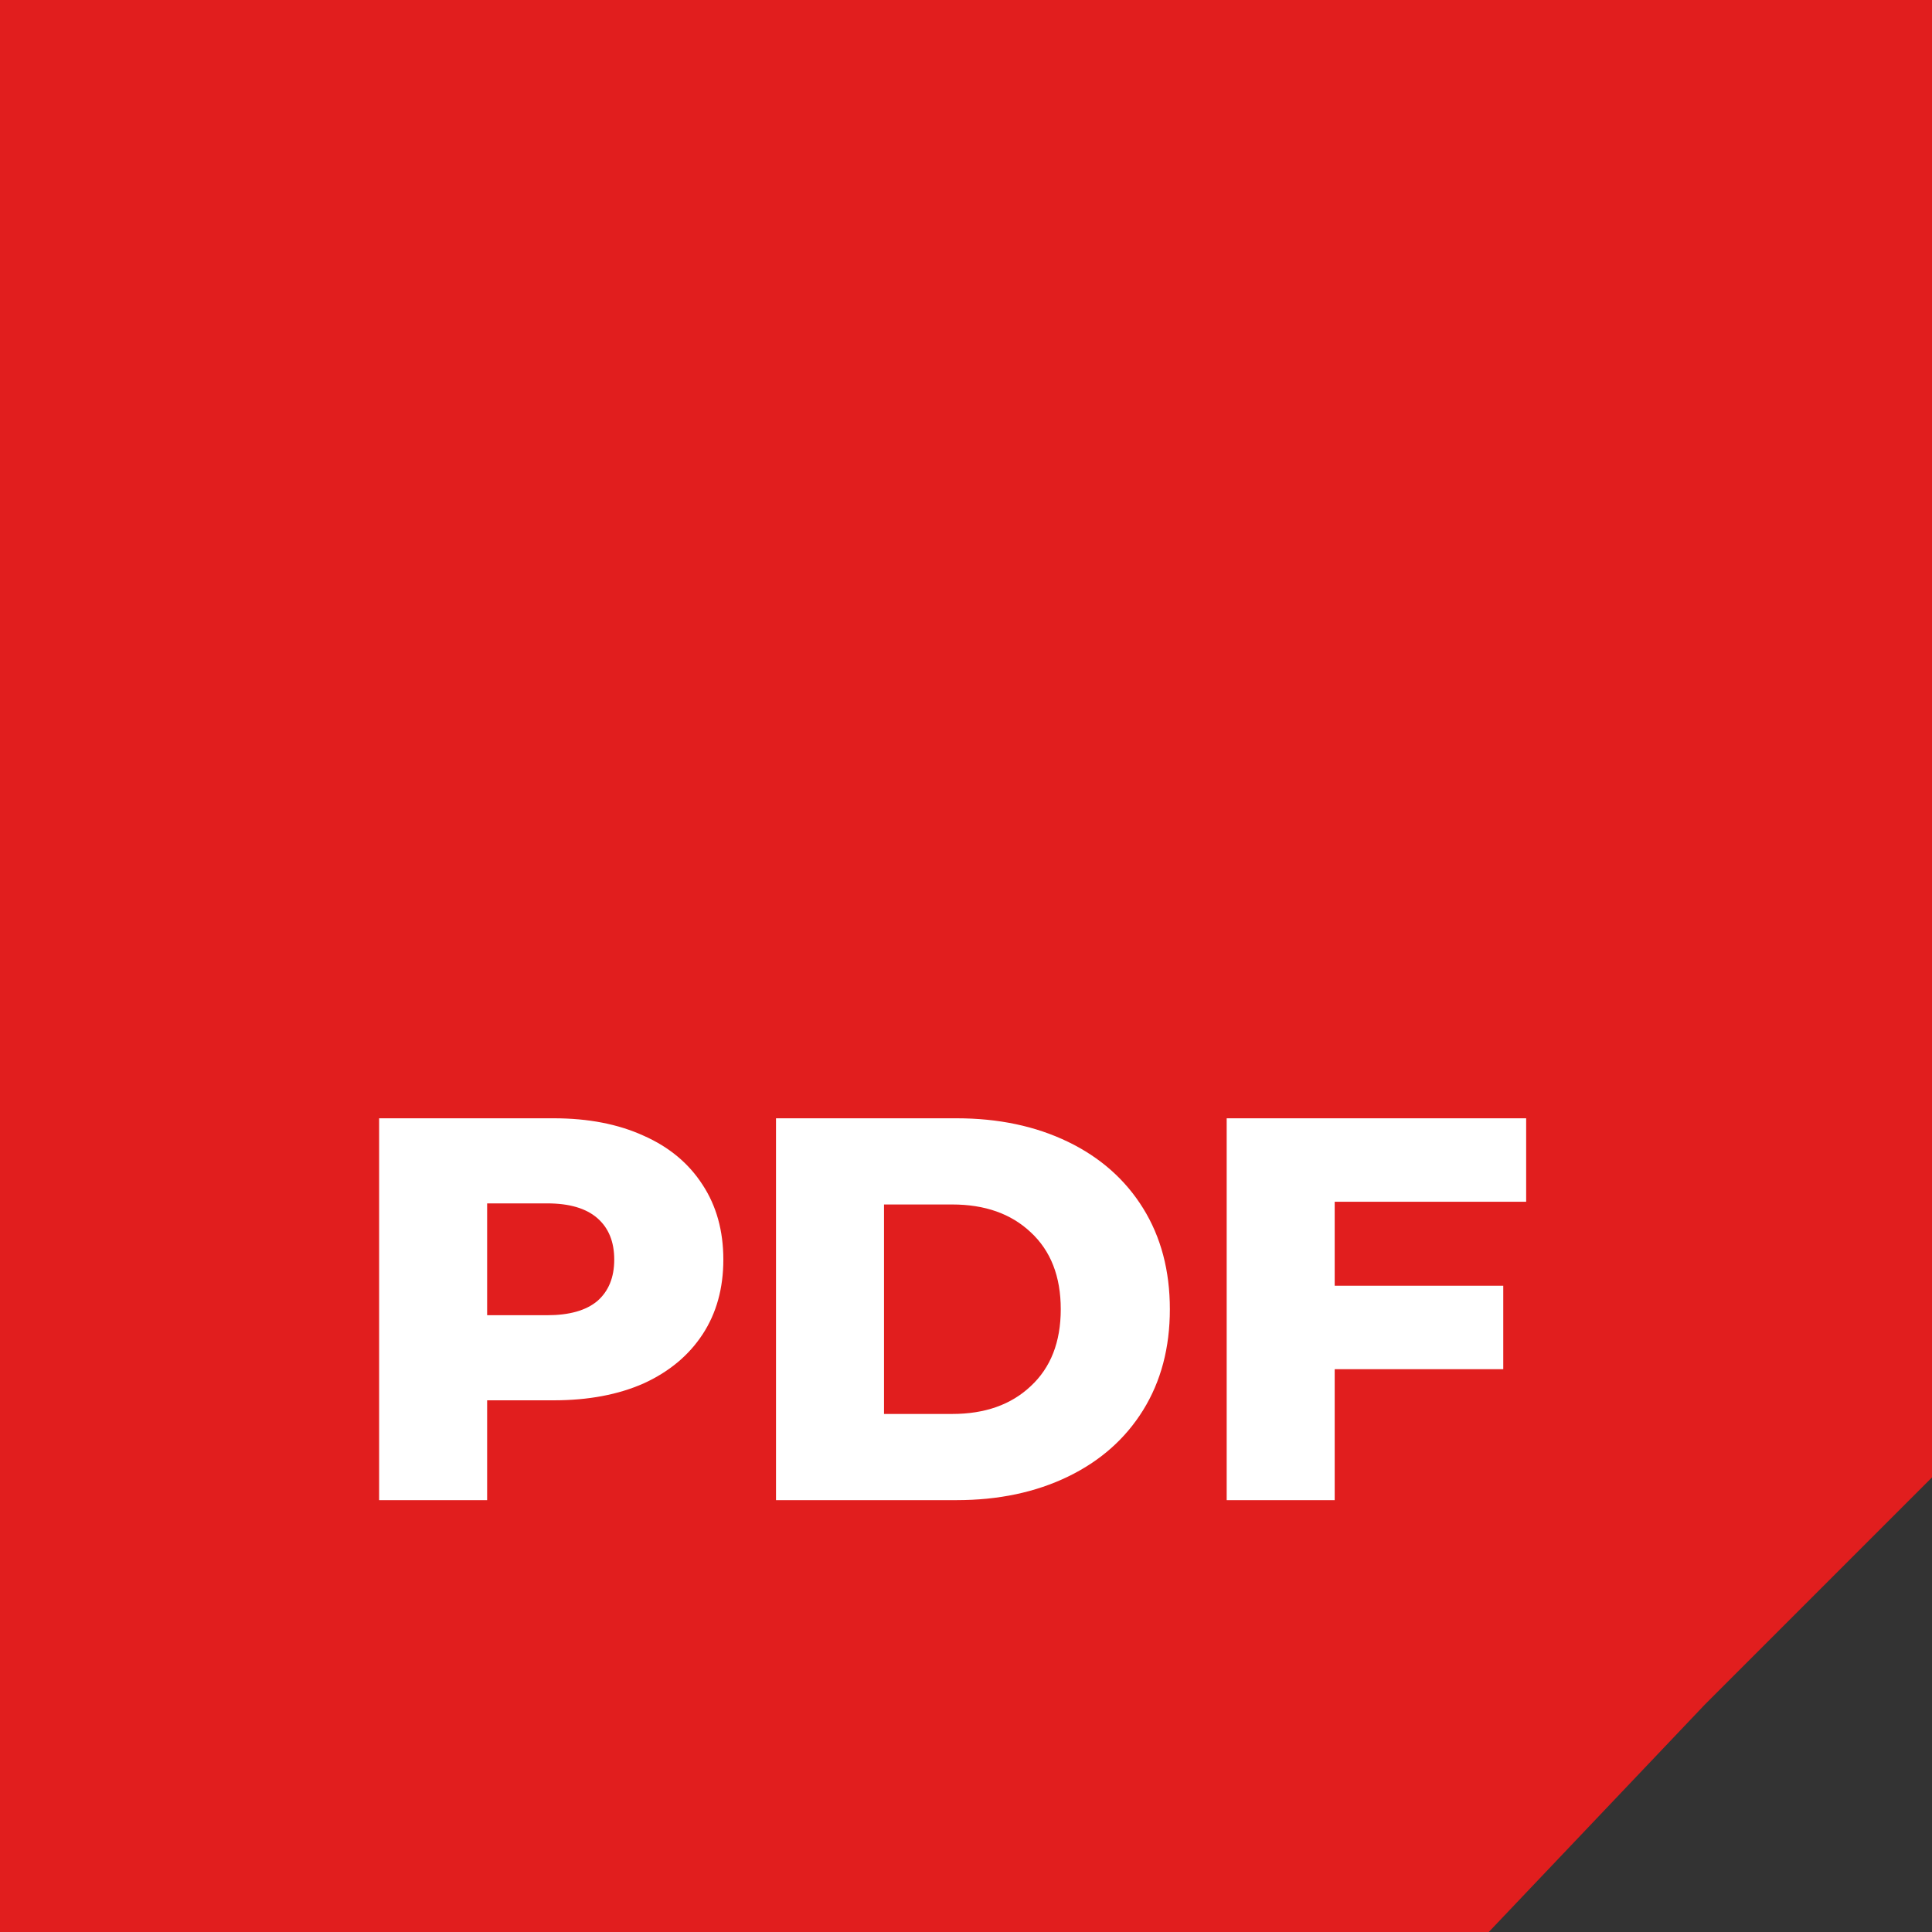 <svg width="85" height="85" viewBox="0 0 85 85" fill="none" xmlns="http://www.w3.org/2000/svg">
<rect x="0" y="0" width="85" height="85" fill="#333333" stroke="none"/>
<path d="M0 0H85V65L75 75L65.5 85H0V0Z" fill="#E11E1E"/>
<path d="M24.36 49.2C25.88 49.2 27.2 49.456 28.32 49.968C29.44 50.464 30.304 51.184 30.912 52.128C31.52 53.056 31.824 54.152 31.824 55.416C31.824 56.68 31.52 57.776 30.912 58.704C30.304 59.632 29.44 60.352 28.32 60.864C27.2 61.36 25.88 61.608 24.36 61.608H21.432V66H16.68V49.2H24.36ZM24.072 57.864C25.048 57.864 25.784 57.656 26.28 57.24C26.776 56.808 27.024 56.2 27.024 55.416C27.024 54.632 26.776 54.024 26.28 53.592C25.784 53.16 25.048 52.944 24.072 52.944H21.432V57.864H24.072ZM34.141 49.2H42.085C43.925 49.2 45.557 49.544 46.981 50.232C48.405 50.92 49.509 51.896 50.293 53.16C51.077 54.424 51.469 55.904 51.469 57.6C51.469 59.296 51.077 60.776 50.293 62.04C49.509 63.304 48.405 64.28 46.981 64.968C45.557 65.656 43.925 66 42.085 66H34.141V49.2ZM41.893 62.208C43.333 62.208 44.485 61.8 45.349 60.984C46.229 60.168 46.669 59.04 46.669 57.6C46.669 56.16 46.229 55.032 45.349 54.216C44.485 53.4 43.333 52.992 41.893 52.992H38.893V62.208H41.893ZM58.721 52.872V56.568H66.137V60.24H58.721V66H53.969V49.2H67.145V52.872H58.721Z" fill="white"/>
</svg>

